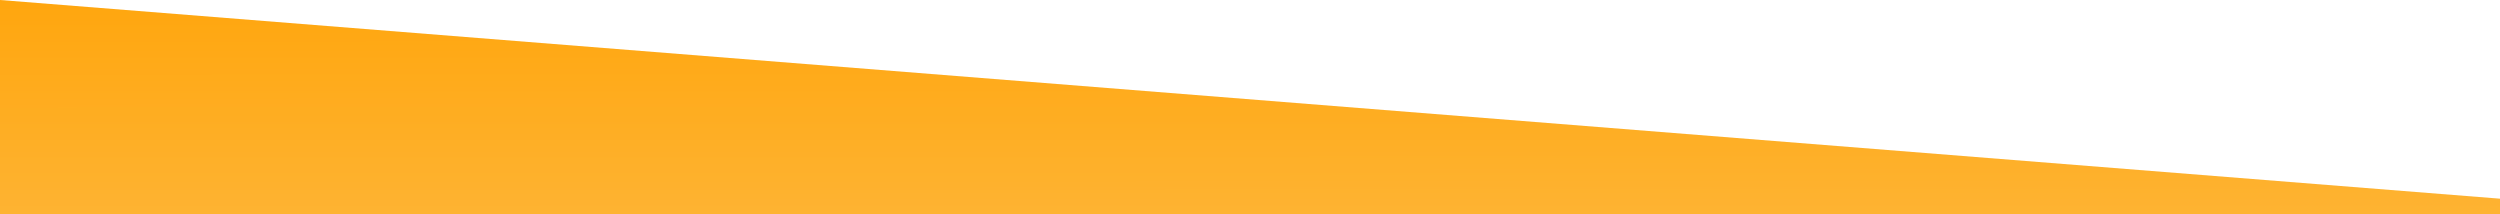 <svg xmlns="http://www.w3.org/2000/svg" xmlns:xlink="http://www.w3.org/1999/xlink" width="1919" height="164.411" viewBox="0 0 1919 164.411">
  <defs>
    <linearGradient id="linear-gradient" x1="0.496" x2="0.5" y2="1" gradientUnits="objectBoundingBox">
      <stop offset="0" stop-color="#feb332"/>
      <stop offset="1" stop-color="#ffa60e"/>
    </linearGradient>
  </defs>
  <path id="Path_394" data-name="Path 394" d="M-1221,1375.543,698,1528.05V1363.639H-1221Z" transform="translate(698 1528.05) rotate(180)" fill="url(#linear-gradient)"/>
</svg>
